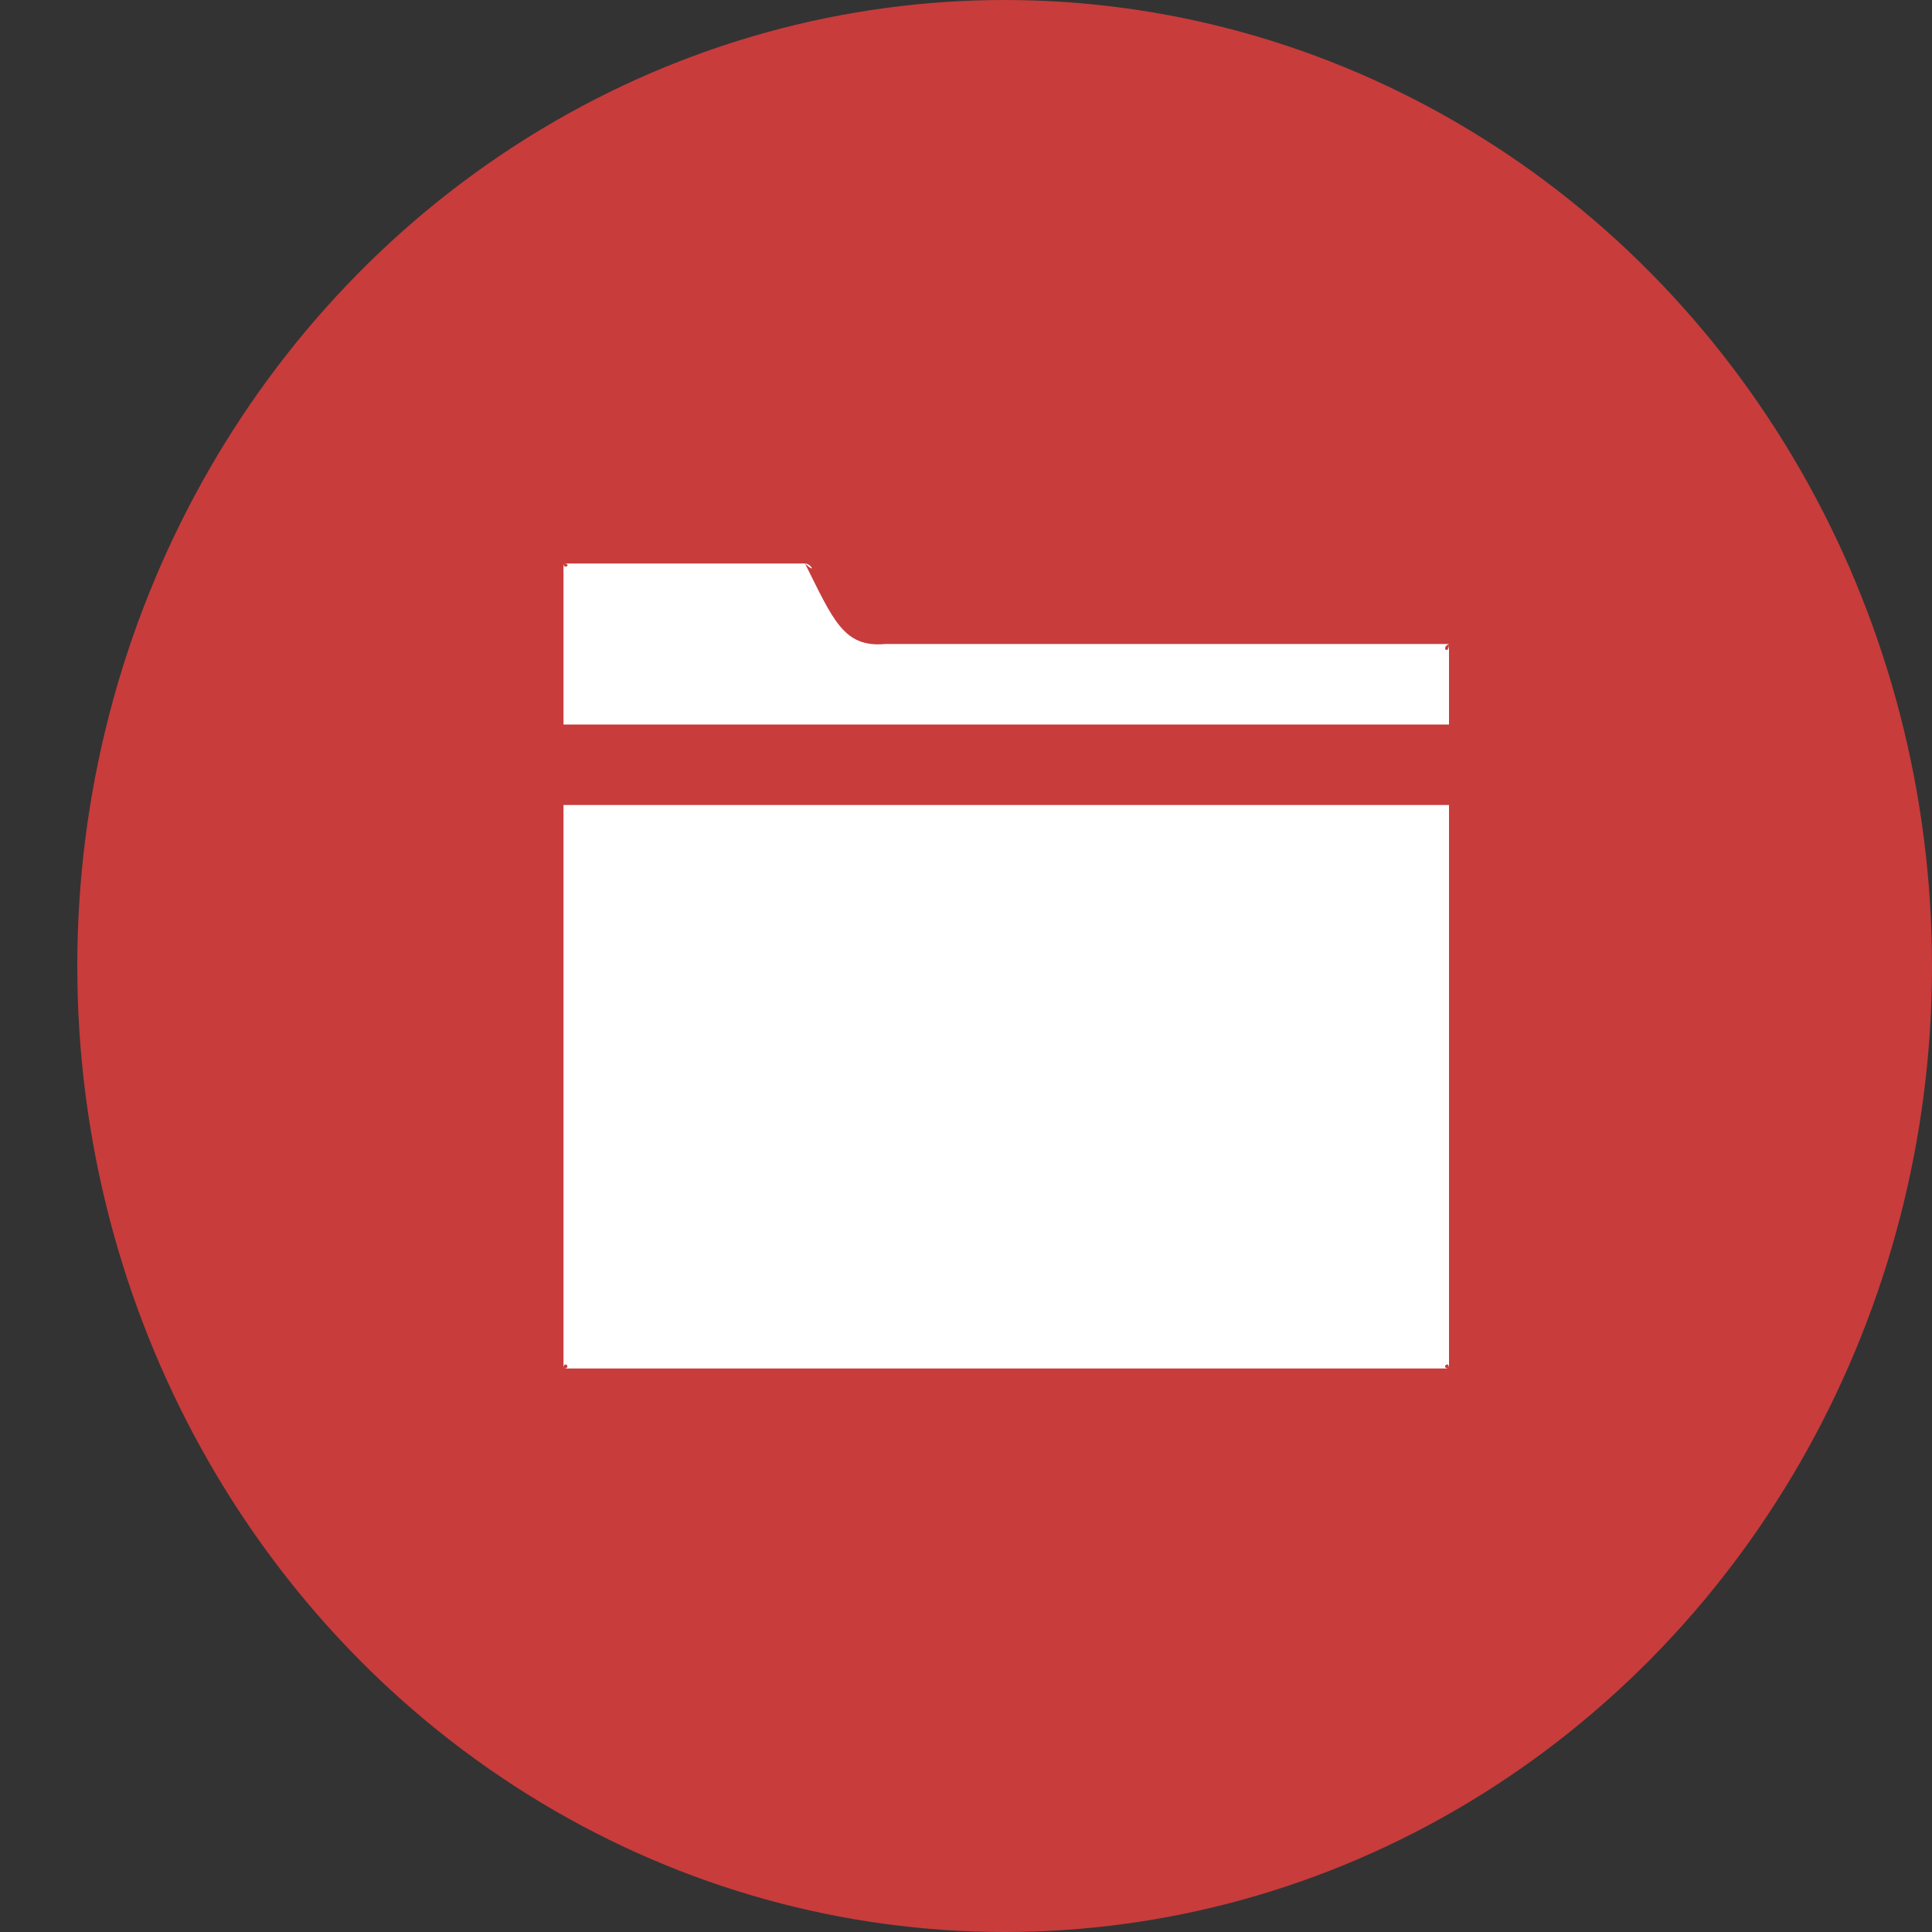 <?xml version="1.0" encoding="UTF-8" standalone="no"?>
<svg width="24px" height="24px" viewBox="0 0 24 24" version="1.1" xmlns="http://www.w3.org/2000/svg" xmlns:xlink="http://www.w3.org/1999/xlink" xmlns:sketch="http://www.bohemiancoding.com/sketch/ns">
    <rect x="0" y="0" width="24" height="24" fill="#333333" stroke="none"/>
    <!-- Generator: sketchtool 3.5.1 (25234) - http://www.bohemiancoding.com/sketch -->
    <title>icons_directory</title>
    <desc>Created with sketchtool.</desc>
    <defs></defs>
    <g id="03-Input" stroke="none" stroke-width="1" fill="none" fill-rule="evenodd" sketch:type="MSPage">
        <g id="03_4-Uploading" sketch:type="MSArtboardGroup" transform="translate(-54, -726)">
            <g id="Room-list" sketch:type="MSLayerGroup">
                <g id="Room-list/Footer" transform="translate(0, 708)" sketch:type="MSShapeGroup">
                    <g id="icons_directory" transform="translate(54, 18)">
                        <ellipse id="Oval-1-Copy-7" fill="#C83C3C" cx="12.48" cy="12" rx="11.52" ry="12"></ellipse>
                        <path d="M10.92,8.293 C10.841,8.293 10.788,8.13 10.717,7.881 C10.616,7.53 10.465,7 9.931,7 L7.383,7 C7.023,7 6.732,7.308 6.721,7.709 L6.72,17.276 C6.72,17.675 7.018,18 7.383,18 L17.577,18 C17.942,18 18.24,17.675 18.24,17.276 L18.24,9.017 C18.24,8.618 17.942,8.293 17.577,8.293 L10.92,8.293 Z M17.28,16.747 C17.28,16.887 17.176,17 17.047,17 L6.953,17 C6.825,17 6.72,16.887 6.72,16.747 L6.721,10 L17.28,10 L17.28,16.747 L17.28,16.747 Z M17.28,9 L6.72,9 L6.72,7.202 C6.724,7.089 6.826,7 6.953,7 L9.476,7 C9.672,7 9.74,7.137 9.85,7.449 C9.938,7.702 10.06,8.048 10.455,8.048 L17.047,8.048 C17.176,8.048 17.28,8.141 17.28,8.257 L17.28,9 L17.28,9 Z" id="Fill-137"></path>
                        <path d="M18,17 C18,16.887 17.891,17 18,17 L7,17 C7.109,17 7,16.887 7,17 L7,10 L18,10 L18,17 L18,17 Z" id="Path-Copy-2" fill="#FFFFFF"></path>
                        <path d="M7,9 L7,7 C7.004,7.089 7.111,7 7,7 L10,7 C10.075,7 10.146,7.137 10,7 C10.352,7.702 10.479,8.048 11,8 L18,8 C17.891,8.048 18,8.141 18,8 L18,9 L7,9 Z" id="Path-Copy" fill="#FFFFFF"></path>
                    </g>
                </g>
            </g>
        </g>
    </g>
</svg>